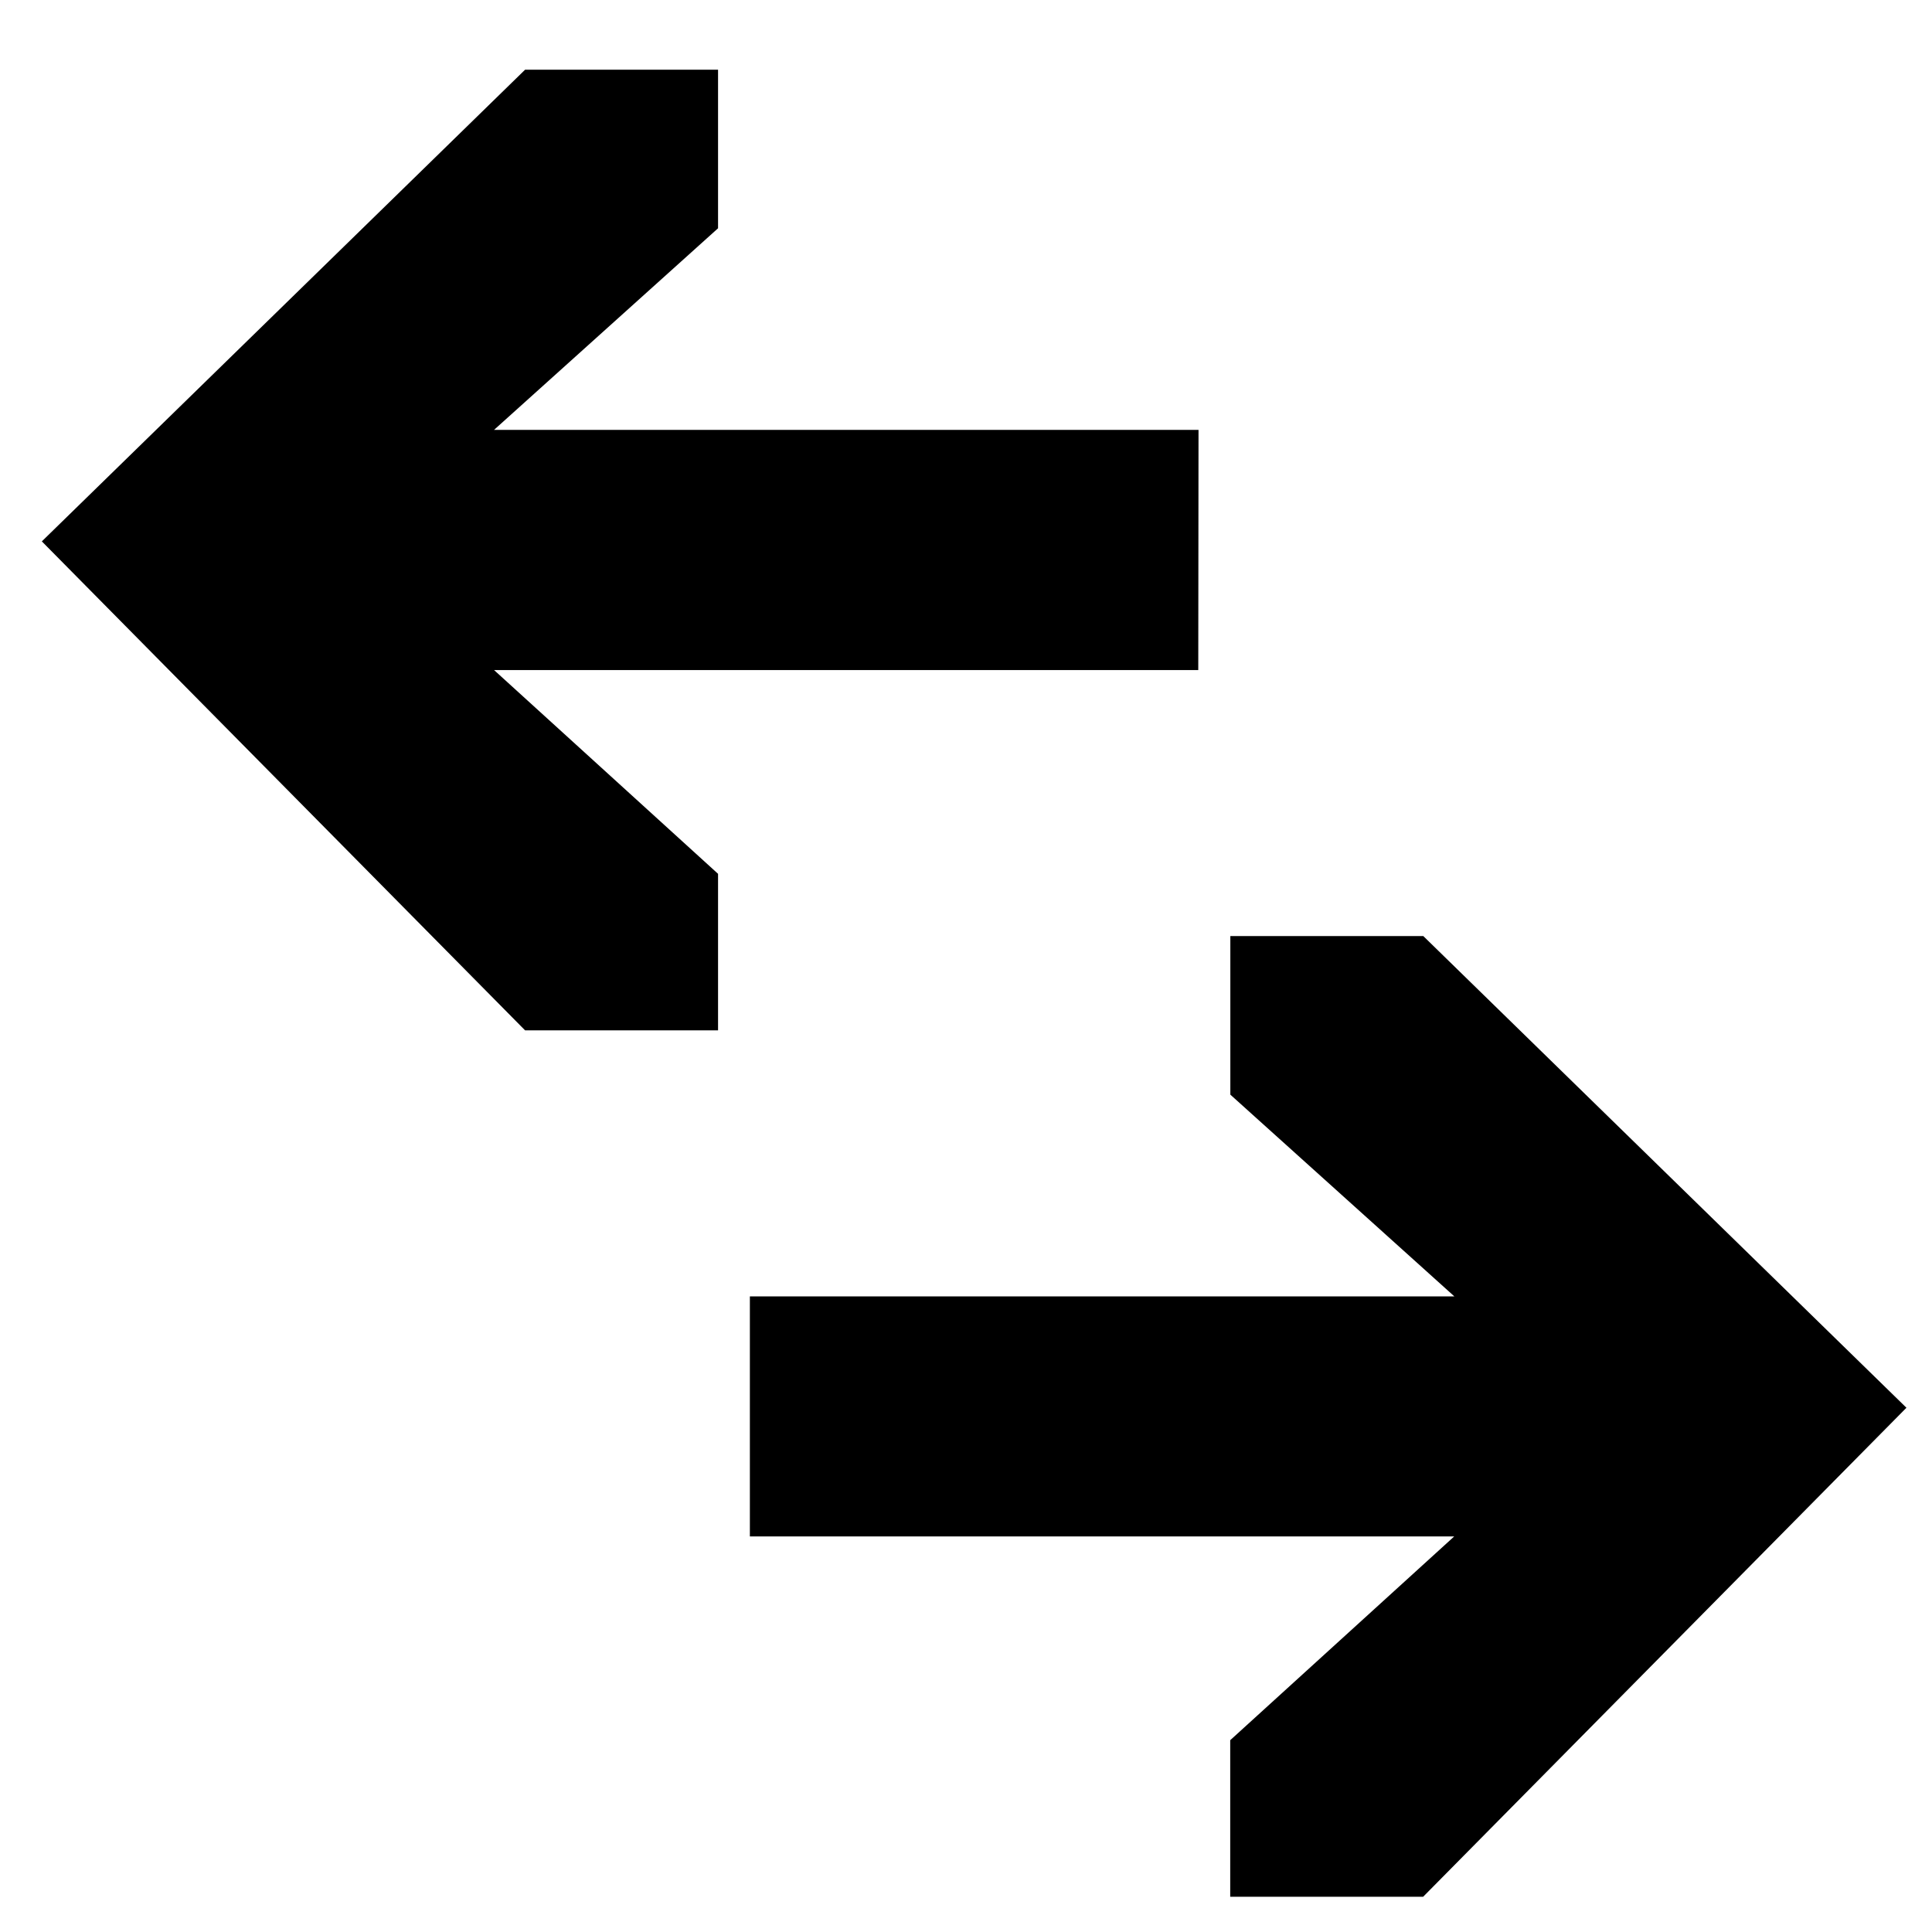 <?xml version="1.0" encoding="UTF-8" standalone="no"?>
<!-- Created with Inkscape (http://www.inkscape.org/) -->

<svg
   xmlns:dc="http://purl.org/dc/elements/1.1/"
   xmlns:cc="http://creativecommons.org/ns#"
   xmlns:rdf="http://www.w3.org/1999/02/22-rdf-syntax-ns#"
   xmlns:svg="http://www.w3.org/2000/svg"
   xmlns="http://www.w3.org/2000/svg"
   xmlns:sodipodi="http://sodipodi.sourceforge.net/DTD/sodipodi-0.dtd"
   xmlns:inkscape="http://www.inkscape.org/namespaces/inkscape"
   width="100"
   height="100"
   viewBox="0 0 26.458 26.458"
   version="1.1"
   id="svg8"
   inkscape:version="0.92.1 r15371"
   sodipodi:docname="transfer-horizontal.svg">
  <defs
     id="defs2">
    <symbol
       id="symbol76240">
      <title
         id="title76228">Mail Send Receive</title>
      <g
         id="g76238">
        <path
           d="M9 7V6c0-.265-.093-.53-.28-.72l-3-3L5.437 2h-.875l-.282.28-3 3C1.094 5.47 1 5.736 1 6v1h1c.265 0 .53-.093.72-.28L5 4.437l2.28 2.28c.19.19.455.282.72.282h1z"
           id="path76230" />
        <path
           d="M4 4v7h2V4H4z"
           id="path76232" />
        <path
           d="M15 8v1c0 .265-.093.53-.28.72l-3 3-.283.28h-.874l-.282-.28-3-3C7.094 9.53 7 9.264 7 9V8h1c.265 0 .53.093.72.28L11 10.563l2.28-2.28c.19-.19.455-.282.72-.282h1z"
           id="path76234" />
        <path
           d="M10 4v7h2V4h-2z"
           id="path76236" />
      </g>
    </symbol>
  </defs>
  <sodipodi:namedview
     id="base"
     pagecolor="#ffffff"
     bordercolor="#666666"
     borderopacity="1.0"
     inkscape:pageopacity="0.0"
     inkscape:pageshadow="2"
     inkscape:zoom="2.2119184"
     inkscape:cx="27.547425"
     inkscape:cy="72.573545"
     inkscape:document-units="px"
     inkscape:current-layer="g85101"
     showgrid="false"
     units="px"
     showguides="true"
     inkscape:guide-bbox="true"
     inkscape:window-width="1366"
     inkscape:window-height="744"
     inkscape:window-x="0"
     inkscape:window-y="24"
     inkscape:window-maximized="1" />
  <g
     inkscape:label="Layer 1"
     inkscape:groupmode="layer"
     id="layer1"
     transform="translate(0,-270.542)">
    <g
       id="use85069"
       style="fill:#000000;stroke:none"
       transform="matrix(1.743,0,0,1.743,-1.442,268.854)">
      <title
         id="title85091">Mail Send Receive</title>
      <g
         id="g85101">
        <path
           style="stroke-width:0.943"
           d="m 15.806,12.029 -3.797,3.842 H 10.493 V 14.641 l 1.76,-1.601 H 6.719 V 11.154 H 12.254 L 10.494,9.569 v -1.246 h 1.516 z M 10.242,6.233 H 4.709 L 6.469,7.834 V 9.064 H 4.953 L 1.156,5.222 4.953,1.516 h 1.516 v 1.246 l -1.76,1.584 h 5.535 z"
           id="path85093"
           inkscape:connector-curvature="0" />
      </g>
    </g>
  </g>
</svg>

